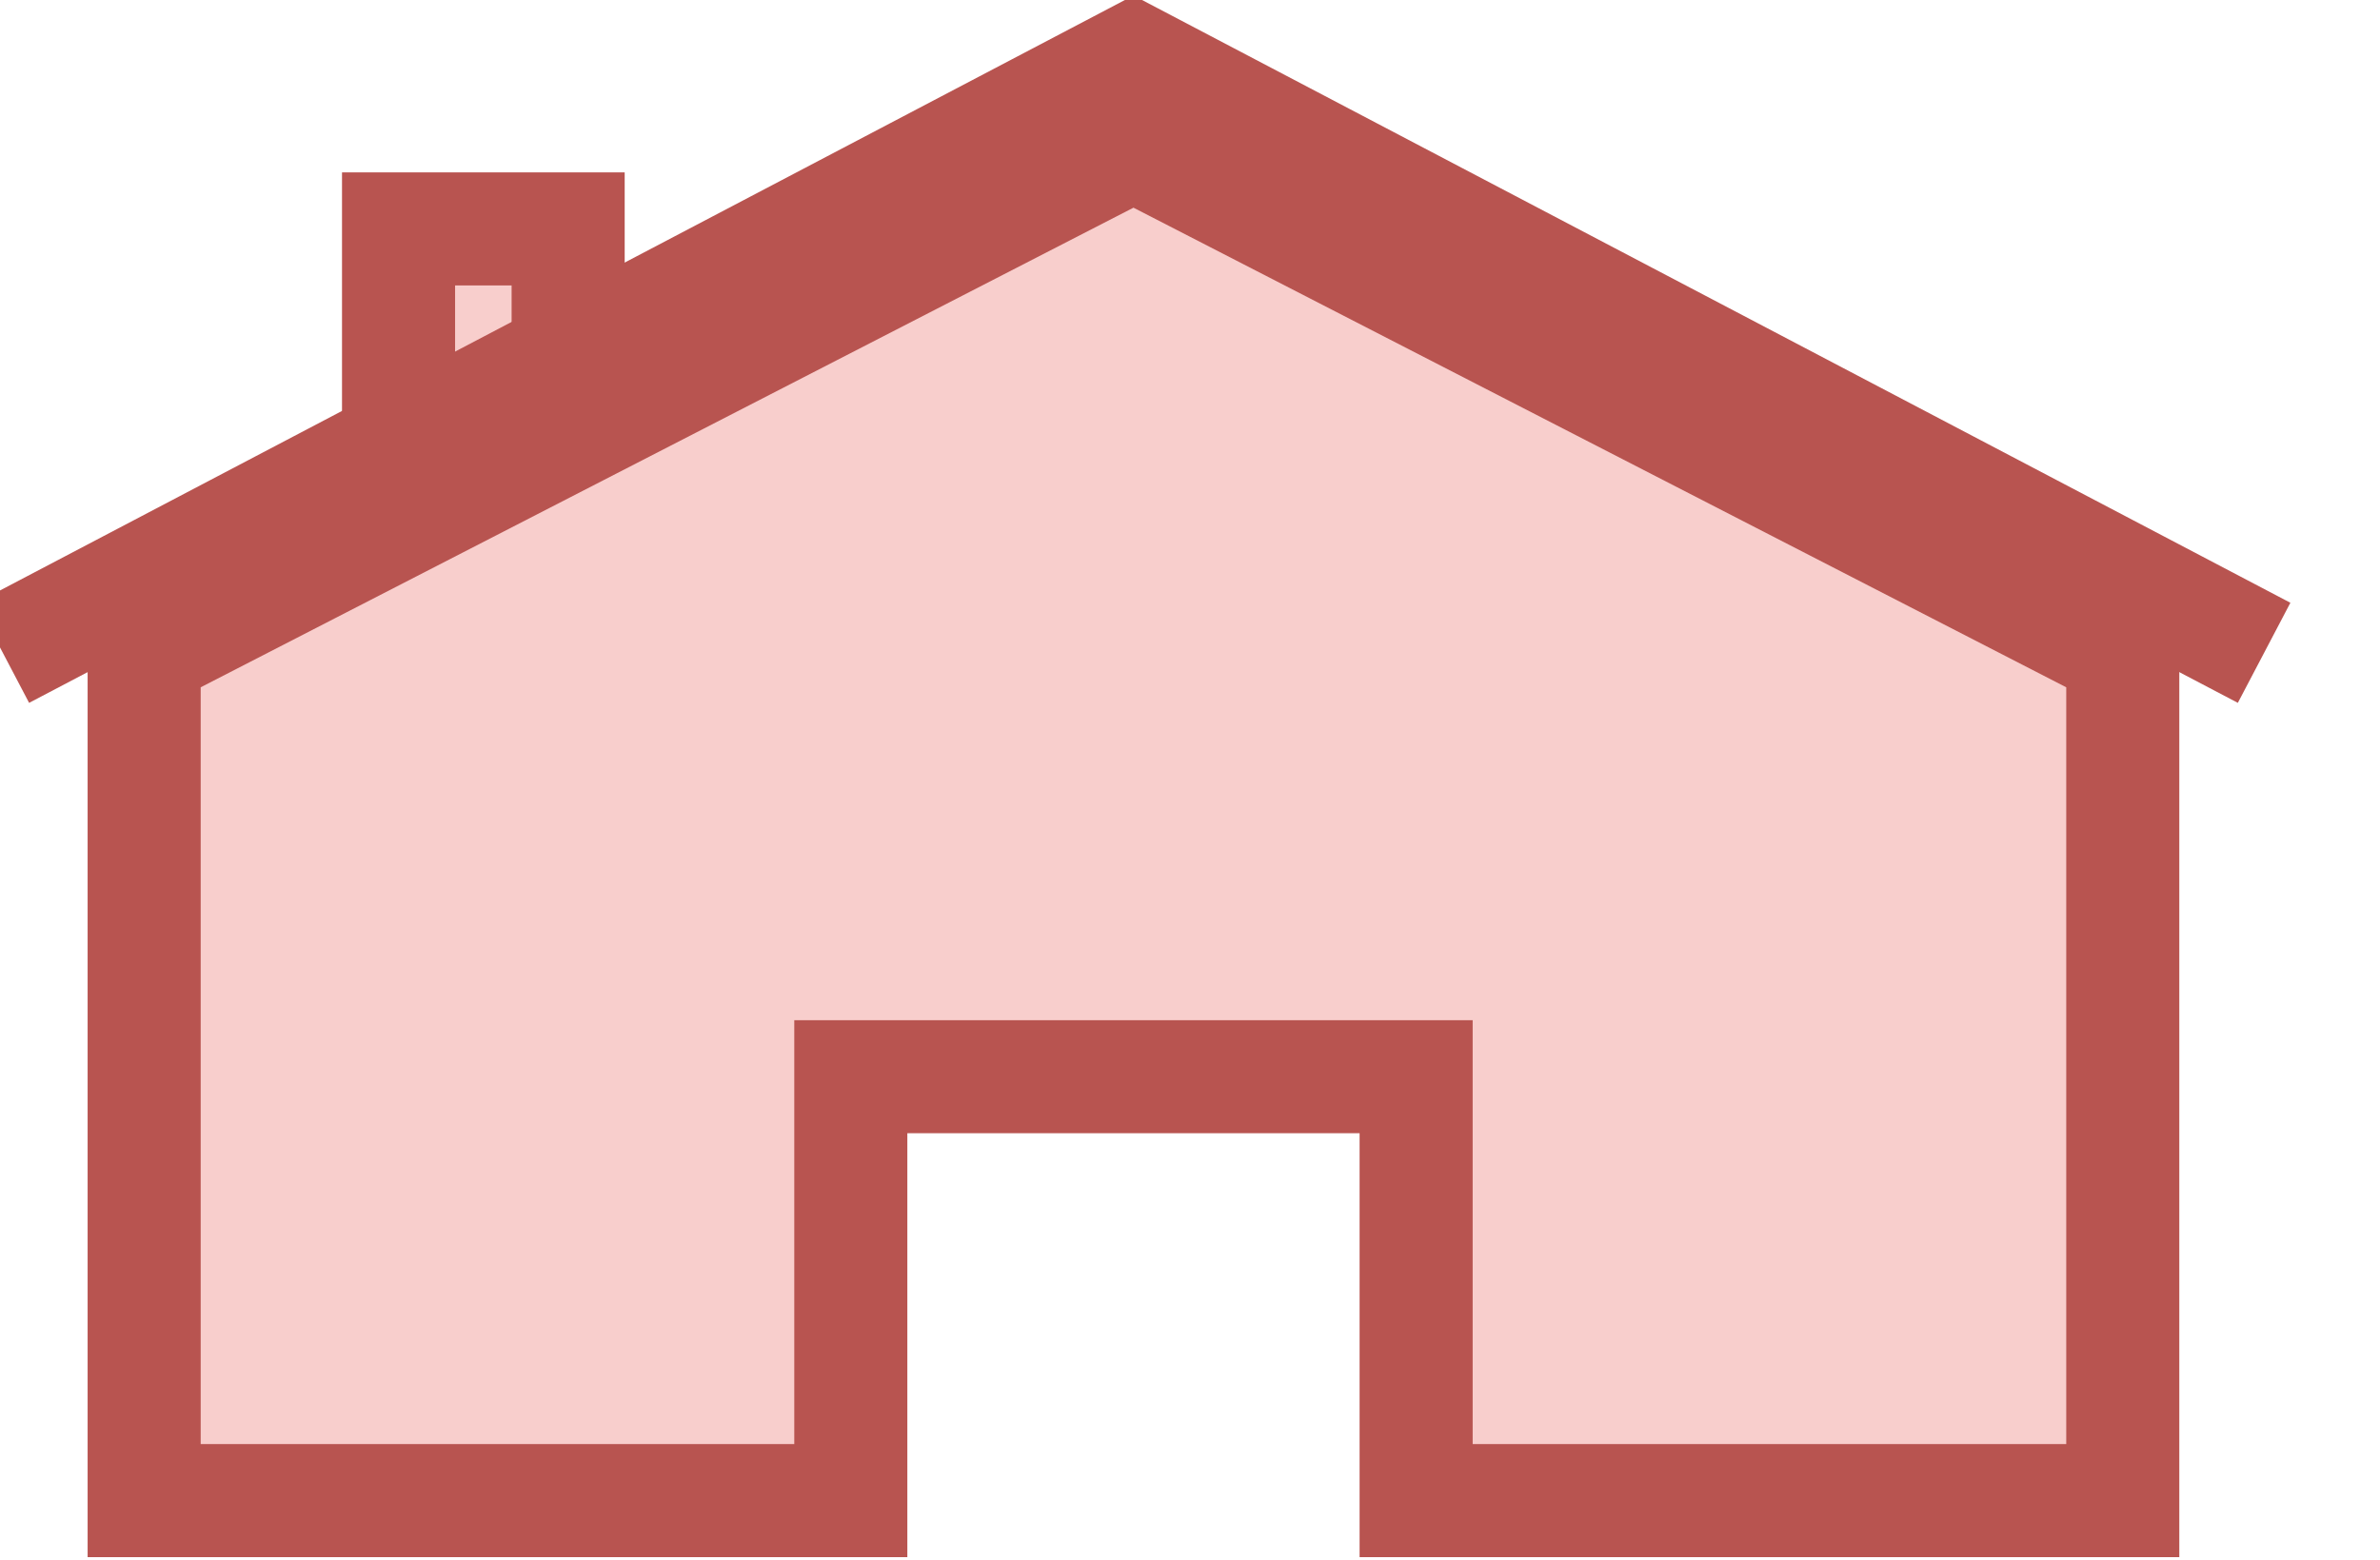 <?xml version="1.0" encoding="UTF-8"?>
<!DOCTYPE svg PUBLIC "-//W3C//DTD SVG 1.1//EN" "http://www.w3.org/Graphics/SVG/1.1/DTD/svg11.dtd">
<svg xmlns="http://www.w3.org/2000/svg" xmlns:xlink="http://www.w3.org/1999/xlink" version="1.1" width="421px" height="276px" viewBox="-0.5 -0.5 421 276"><defs/><g><g data-cell-id="0"><g data-cell-id="1"><g data-cell-id="cc86m-yakTW8r1ZlBkvG-1"><g><path d="M 25 265 L 25 115 L 200 25 L 375 115 L 375 265 L 250 265 L 250 190 L 150 190 L 150 265 Z" fill="#f8cecc" stroke="#b85450" stroke-width="20" stroke-miterlimit="10" pointer-events="all"/><path d="M 70 79 L 70 40 L 100 40 L 100 64" fill="#f8cecc" stroke="#b85450" stroke-width="20" stroke-miterlimit="10" pointer-events="all"/><path d="M 0 115 L 200 10 L 400 115" fill="none" stroke="#b85450" stroke-width="20" stroke-miterlimit="10" pointer-events="all"/></g></g></g></g></g></svg>
